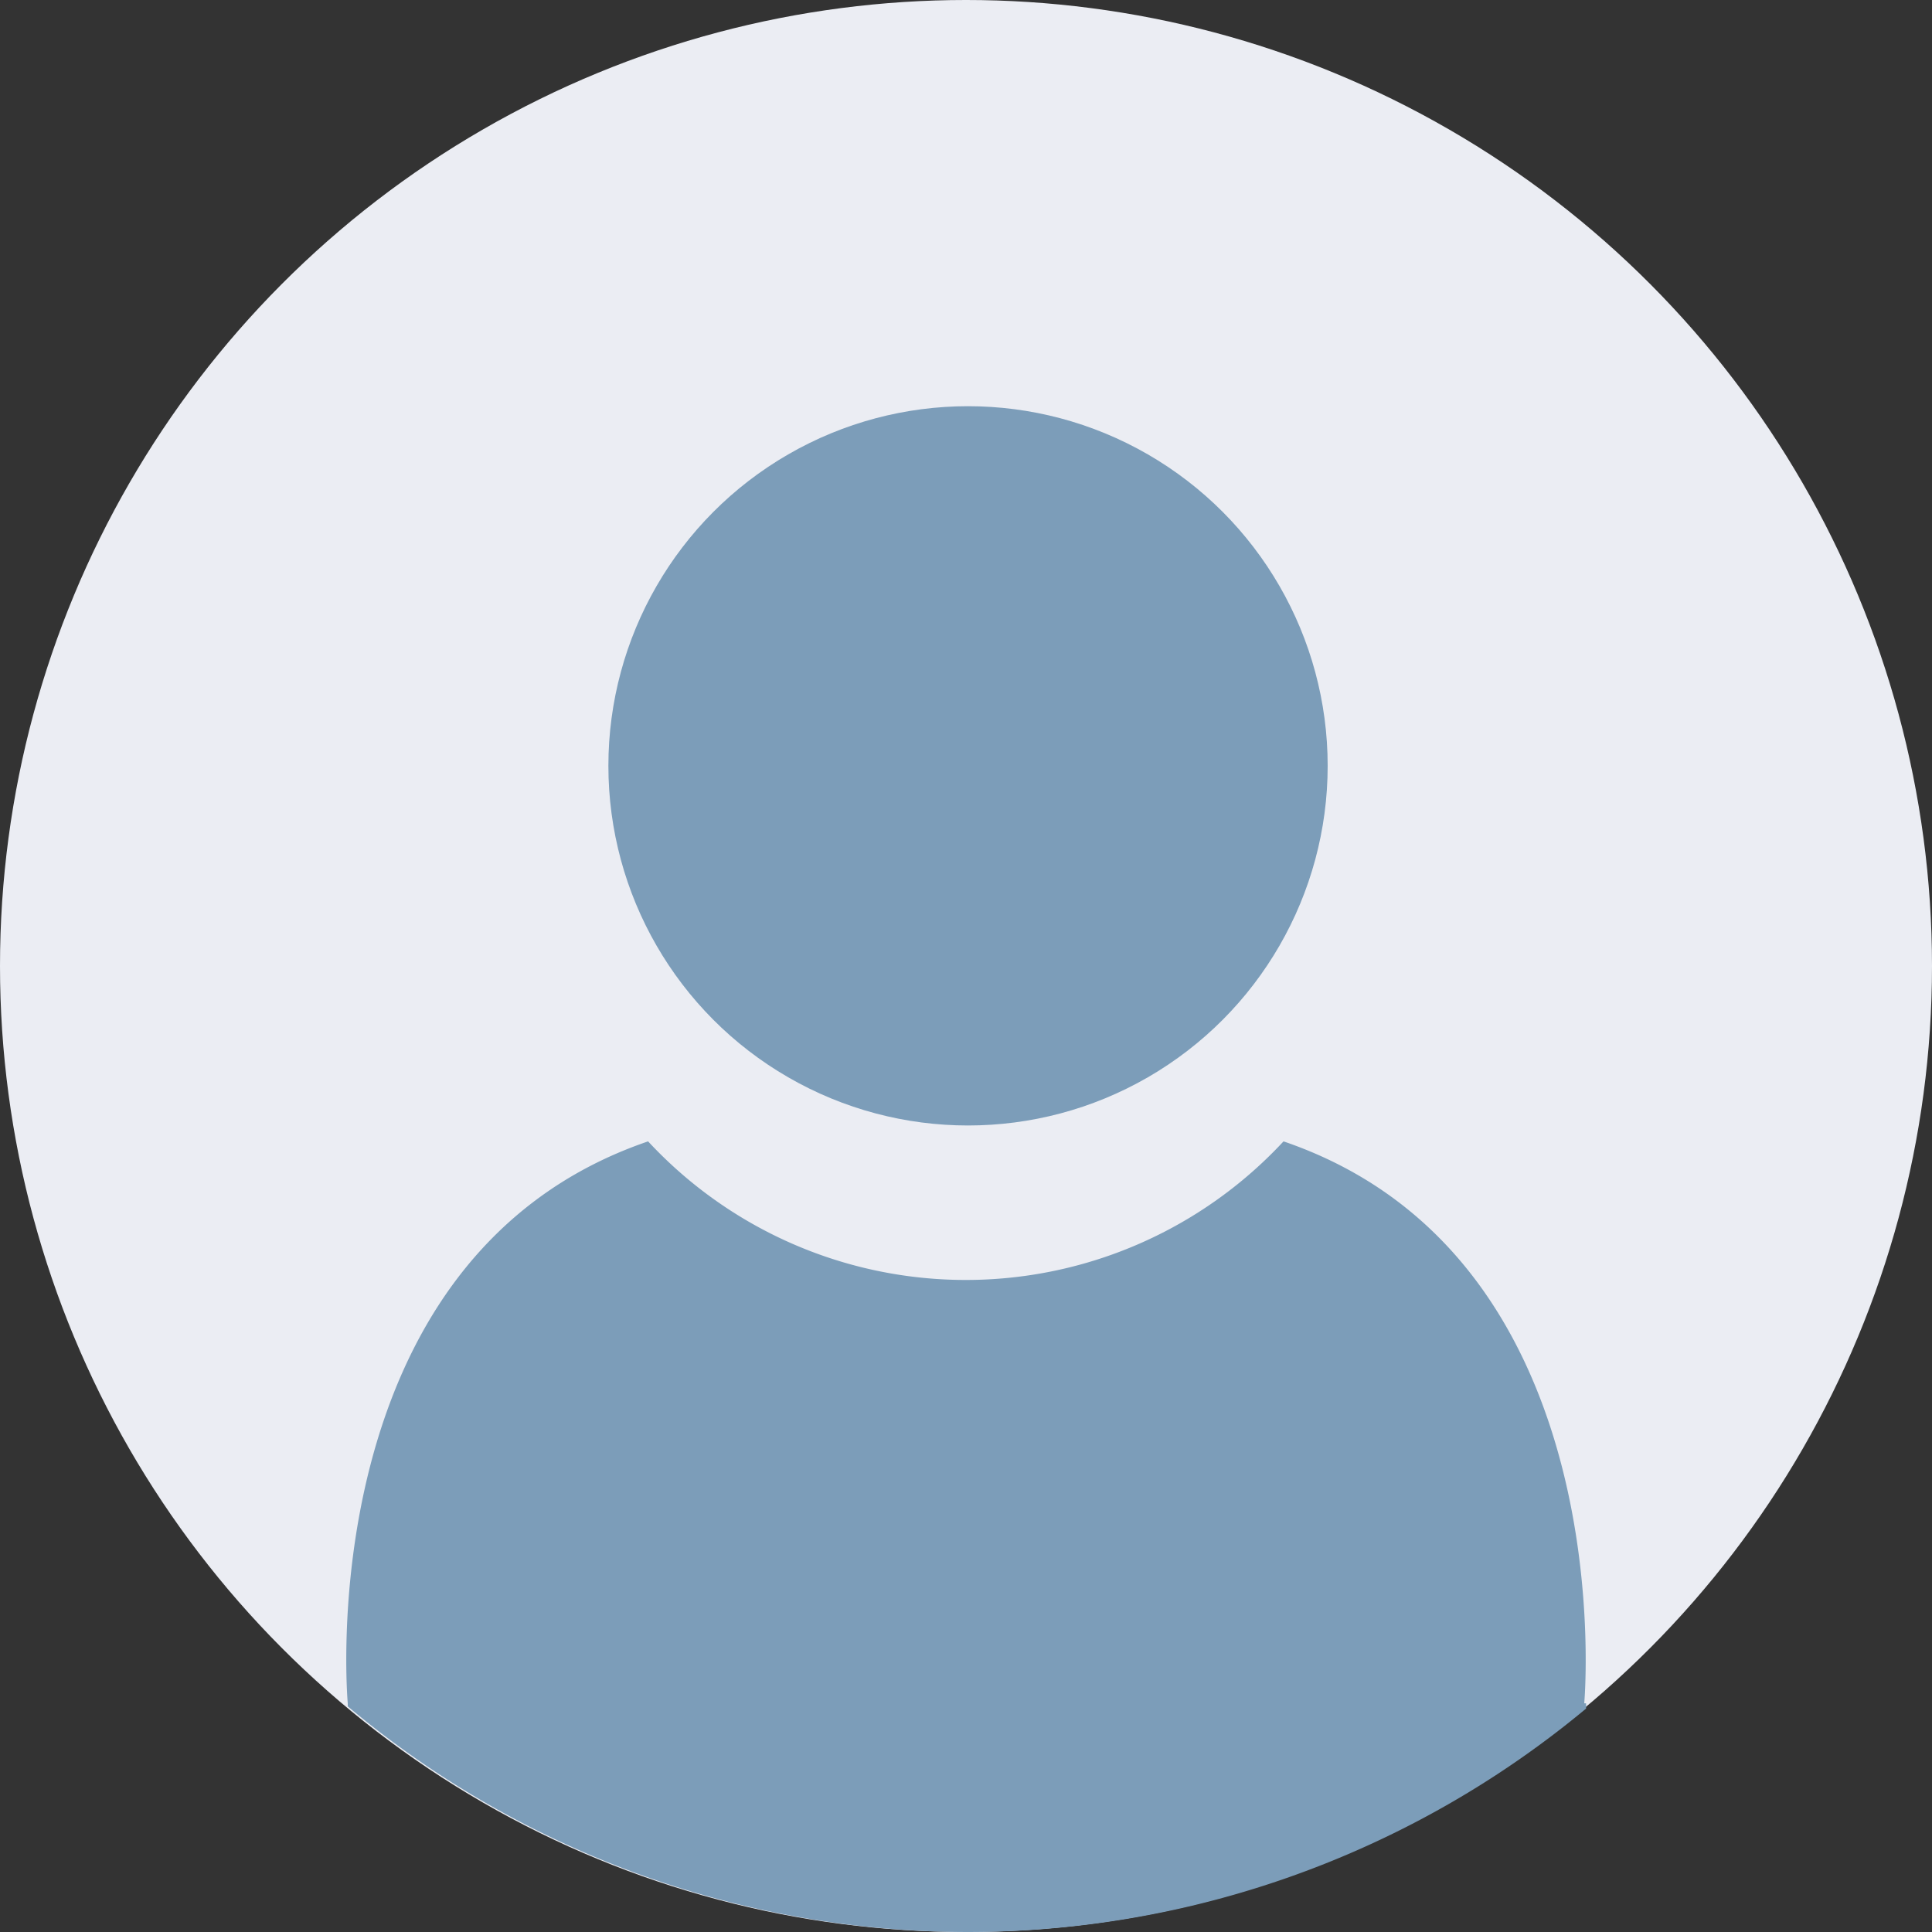 <svg xmlns="http://www.w3.org/2000/svg" viewBox="0 0 400 400">
  <rect x="0" y="0" width="400" height="400" fill="#333333" stroke="none"/>
  <defs>
    <style>
      .cls-1 {
        fill: #ebedf3;
      }

      .cls-2, .cls-3 {
        fill: #7c9db9;
      }

      .cls-3 {
        fill-rule: evenodd;
      }
    </style>
  </defs>
  <title>avatar</title>
  <g id="Layer_2" data-name="Layer 2">
    <g id="svg">
      <circle class="cls-1" cx="200" cy="200" r="200"/>
      <g>
        <circle class="cls-2" cx="200.42" cy="158.56" r="74.46"/>
        <path class="cls-3" d="M328,352.65s8.32-92.24-62.26-116.34a89.75,89.75,0,0,1-131.56,0C63.64,260.41,72,352.65,72,352.65v.64a200,200,0,0,0,256.38.45v-1.09Z"/>
      </g>
    </g>
  </g>
</svg>
